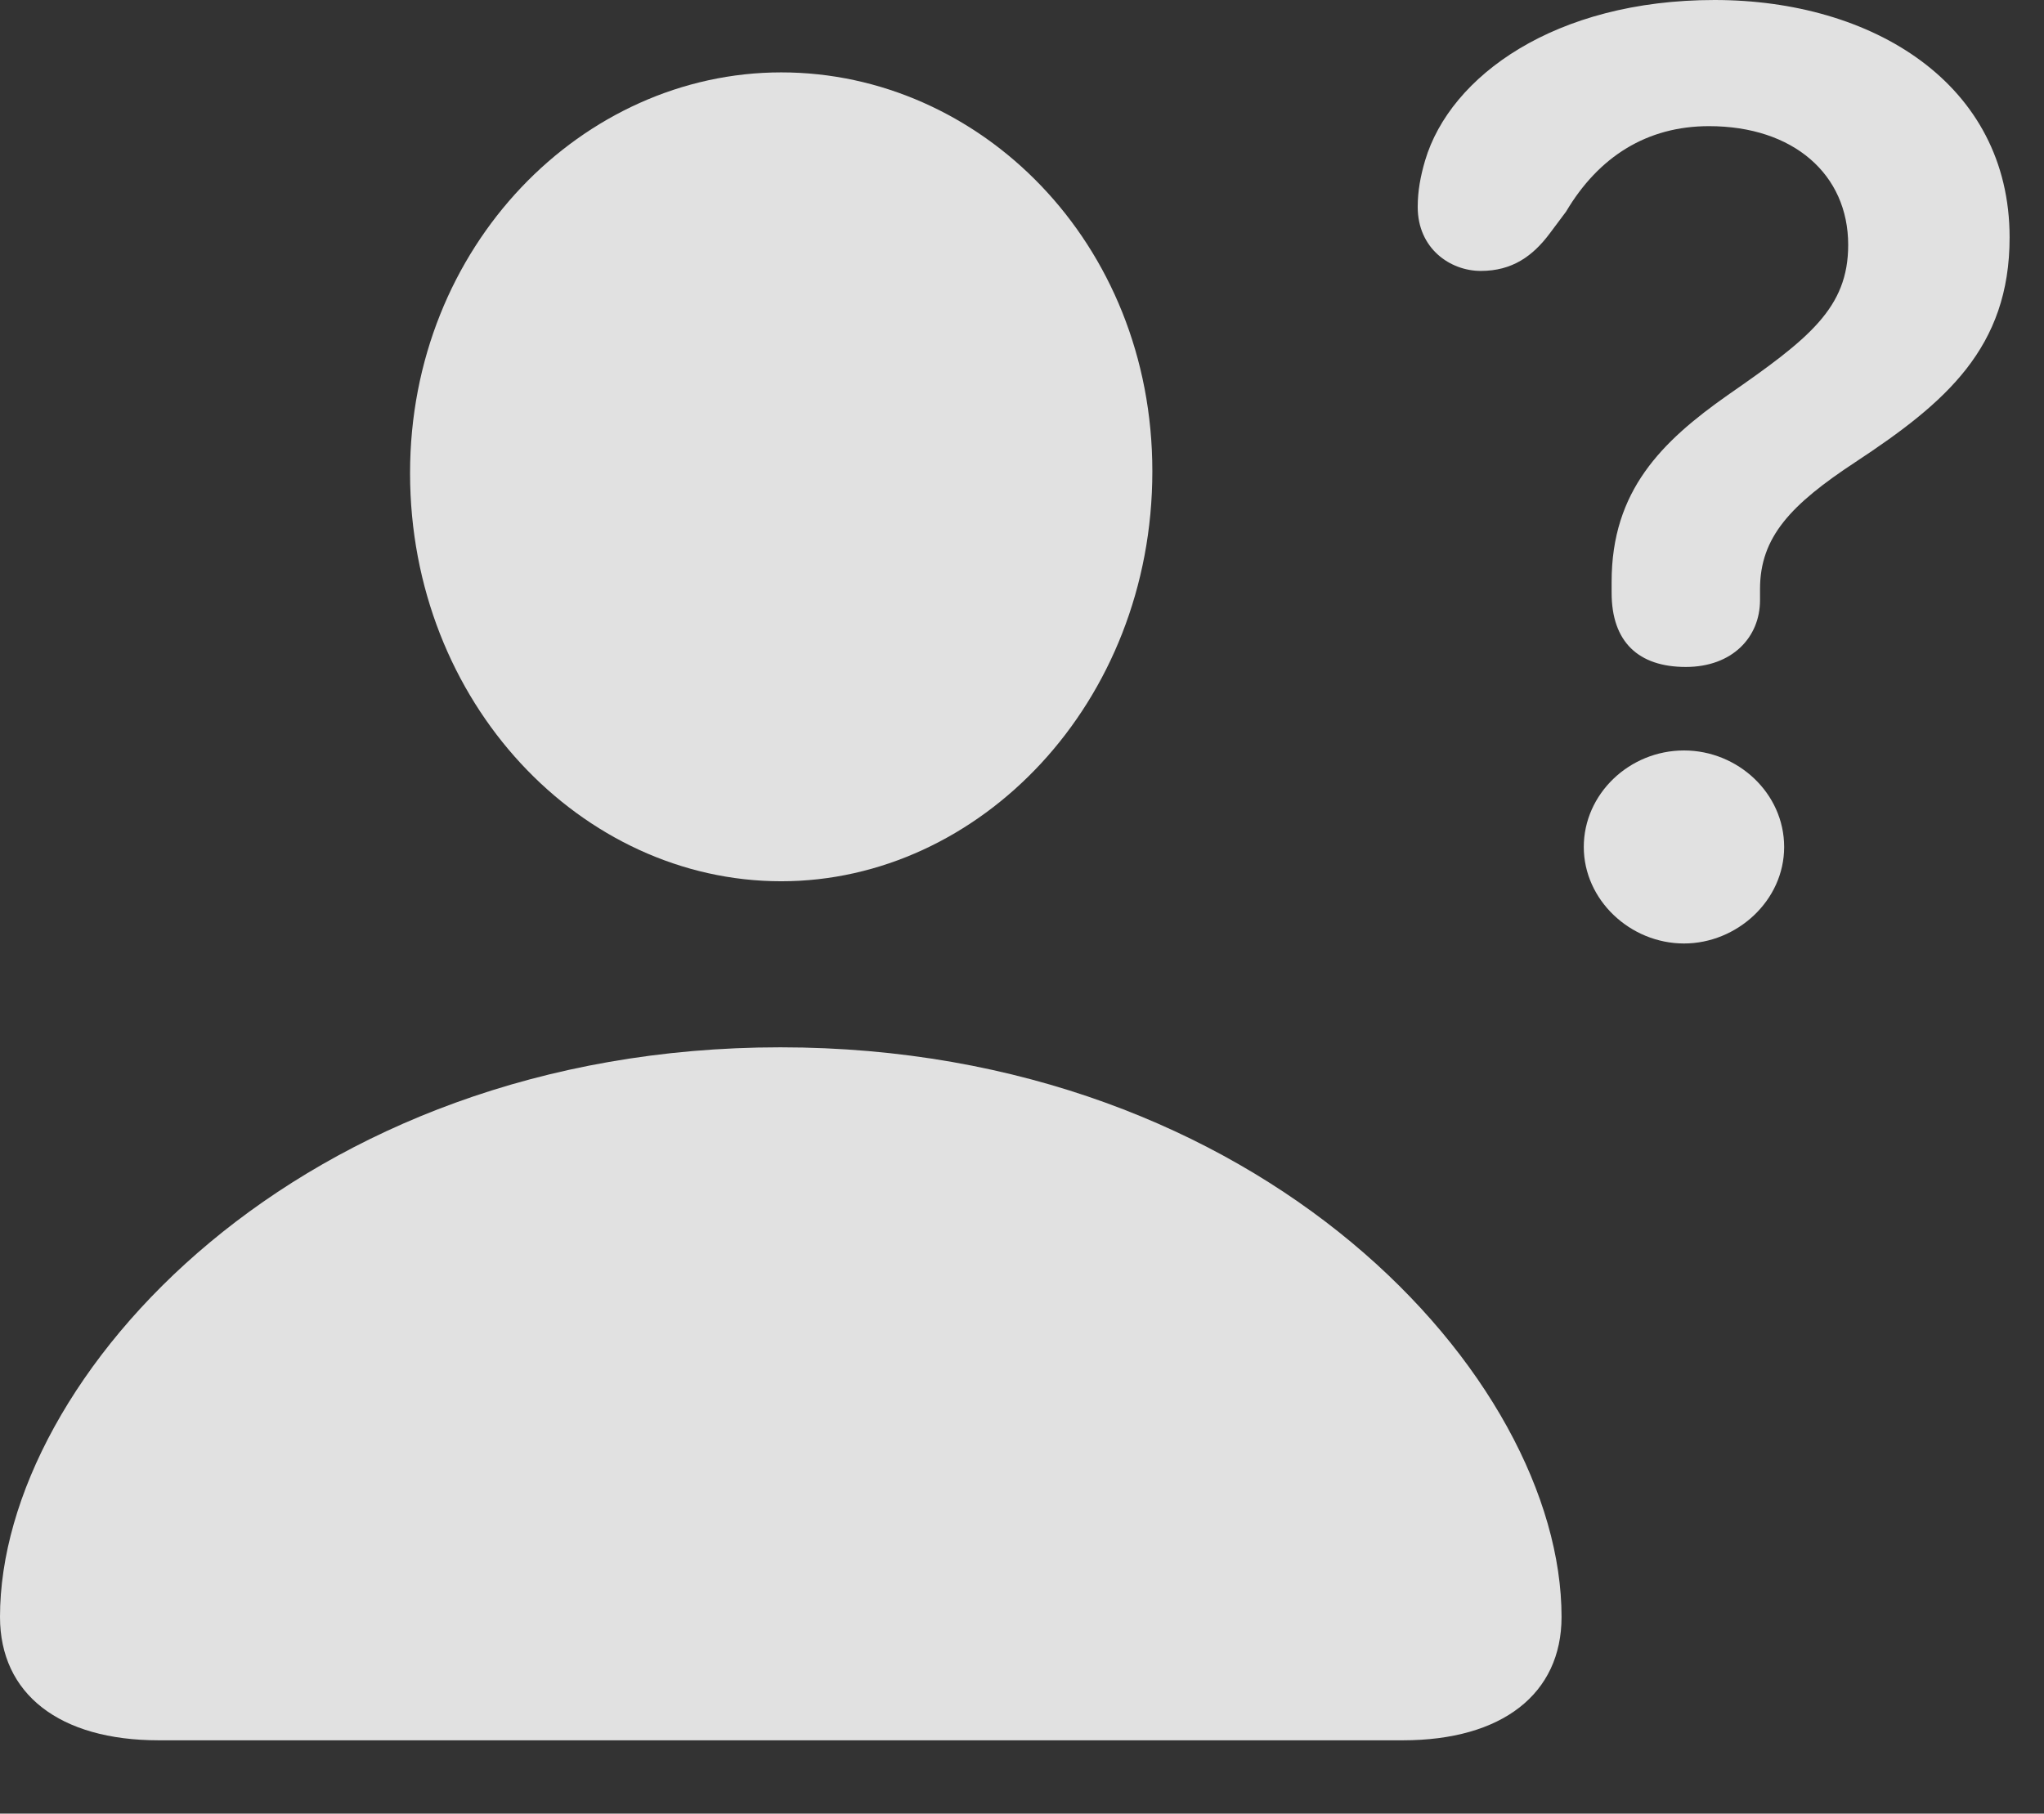 <?xml version="1.0" encoding="UTF-8"?>
<!--Generator: Apple Native CoreSVG 341-->
<!DOCTYPE svg
PUBLIC "-//W3C//DTD SVG 1.1//EN"
       "http://www.w3.org/Graphics/SVG/1.1/DTD/svg11.dtd">
<svg version="1.1" xmlns="http://www.w3.org/2000/svg" xmlns:xlink="http://www.w3.org/1999/xlink" viewBox="0 0 21.514 19.092">
 <rect x="0" y="0" width="21.514" height="19.092" fill="#333333" stroke="none"/>
 <g>
  <rect height="19.092" opacity="0" width="21.514" x="0" y="0"/>
  <path d="M1.67 18.32L14.766 18.32C15.81 18.32 16.436 17.832 16.436 17.021C16.436 14.502 13.281 11.025 8.213 11.025C3.154 11.025 0 14.502 0 17.021C0 17.832 0.625 18.32 1.67 18.32ZM8.223 9.277C10.312 9.277 12.129 7.402 12.129 4.961C12.129 2.549 10.312 0.762 8.223 0.762C6.133 0.762 4.316 2.588 4.316 4.98C4.316 7.402 6.123 9.277 8.223 9.277Z" fill="white" fill-opacity="0.85"/>
  <path d="M17.744 7.021C18.232 7.021 18.525 6.709 18.525 6.318C18.525 6.289 18.525 6.24 18.525 6.201C18.525 5.654 18.848 5.312 19.531 4.863C20.479 4.238 21.152 3.662 21.152 2.5C21.152 0.879 19.707 0 18.047 0C16.367 0 15.264 0.801 15 1.689C14.951 1.855 14.922 2.012 14.922 2.178C14.922 2.617 15.264 2.852 15.586 2.852C15.918 2.852 16.133 2.695 16.309 2.461L16.484 2.227C16.826 1.65 17.334 1.328 17.988 1.328C18.877 1.328 19.453 1.836 19.453 2.578C19.453 3.242 19.043 3.564 18.184 4.16C17.49 4.648 16.963 5.166 16.963 6.123C16.963 6.162 16.963 6.201 16.963 6.24C16.963 6.758 17.246 7.021 17.744 7.021ZM17.725 9.932C18.281 9.932 18.779 9.482 18.779 8.916C18.779 8.35 18.291 7.9 17.725 7.9C17.148 7.9 16.67 8.359 16.67 8.916C16.67 9.473 17.158 9.932 17.725 9.932Z" fill="white" fill-opacity="0.85"/>
 </g>
</svg>
